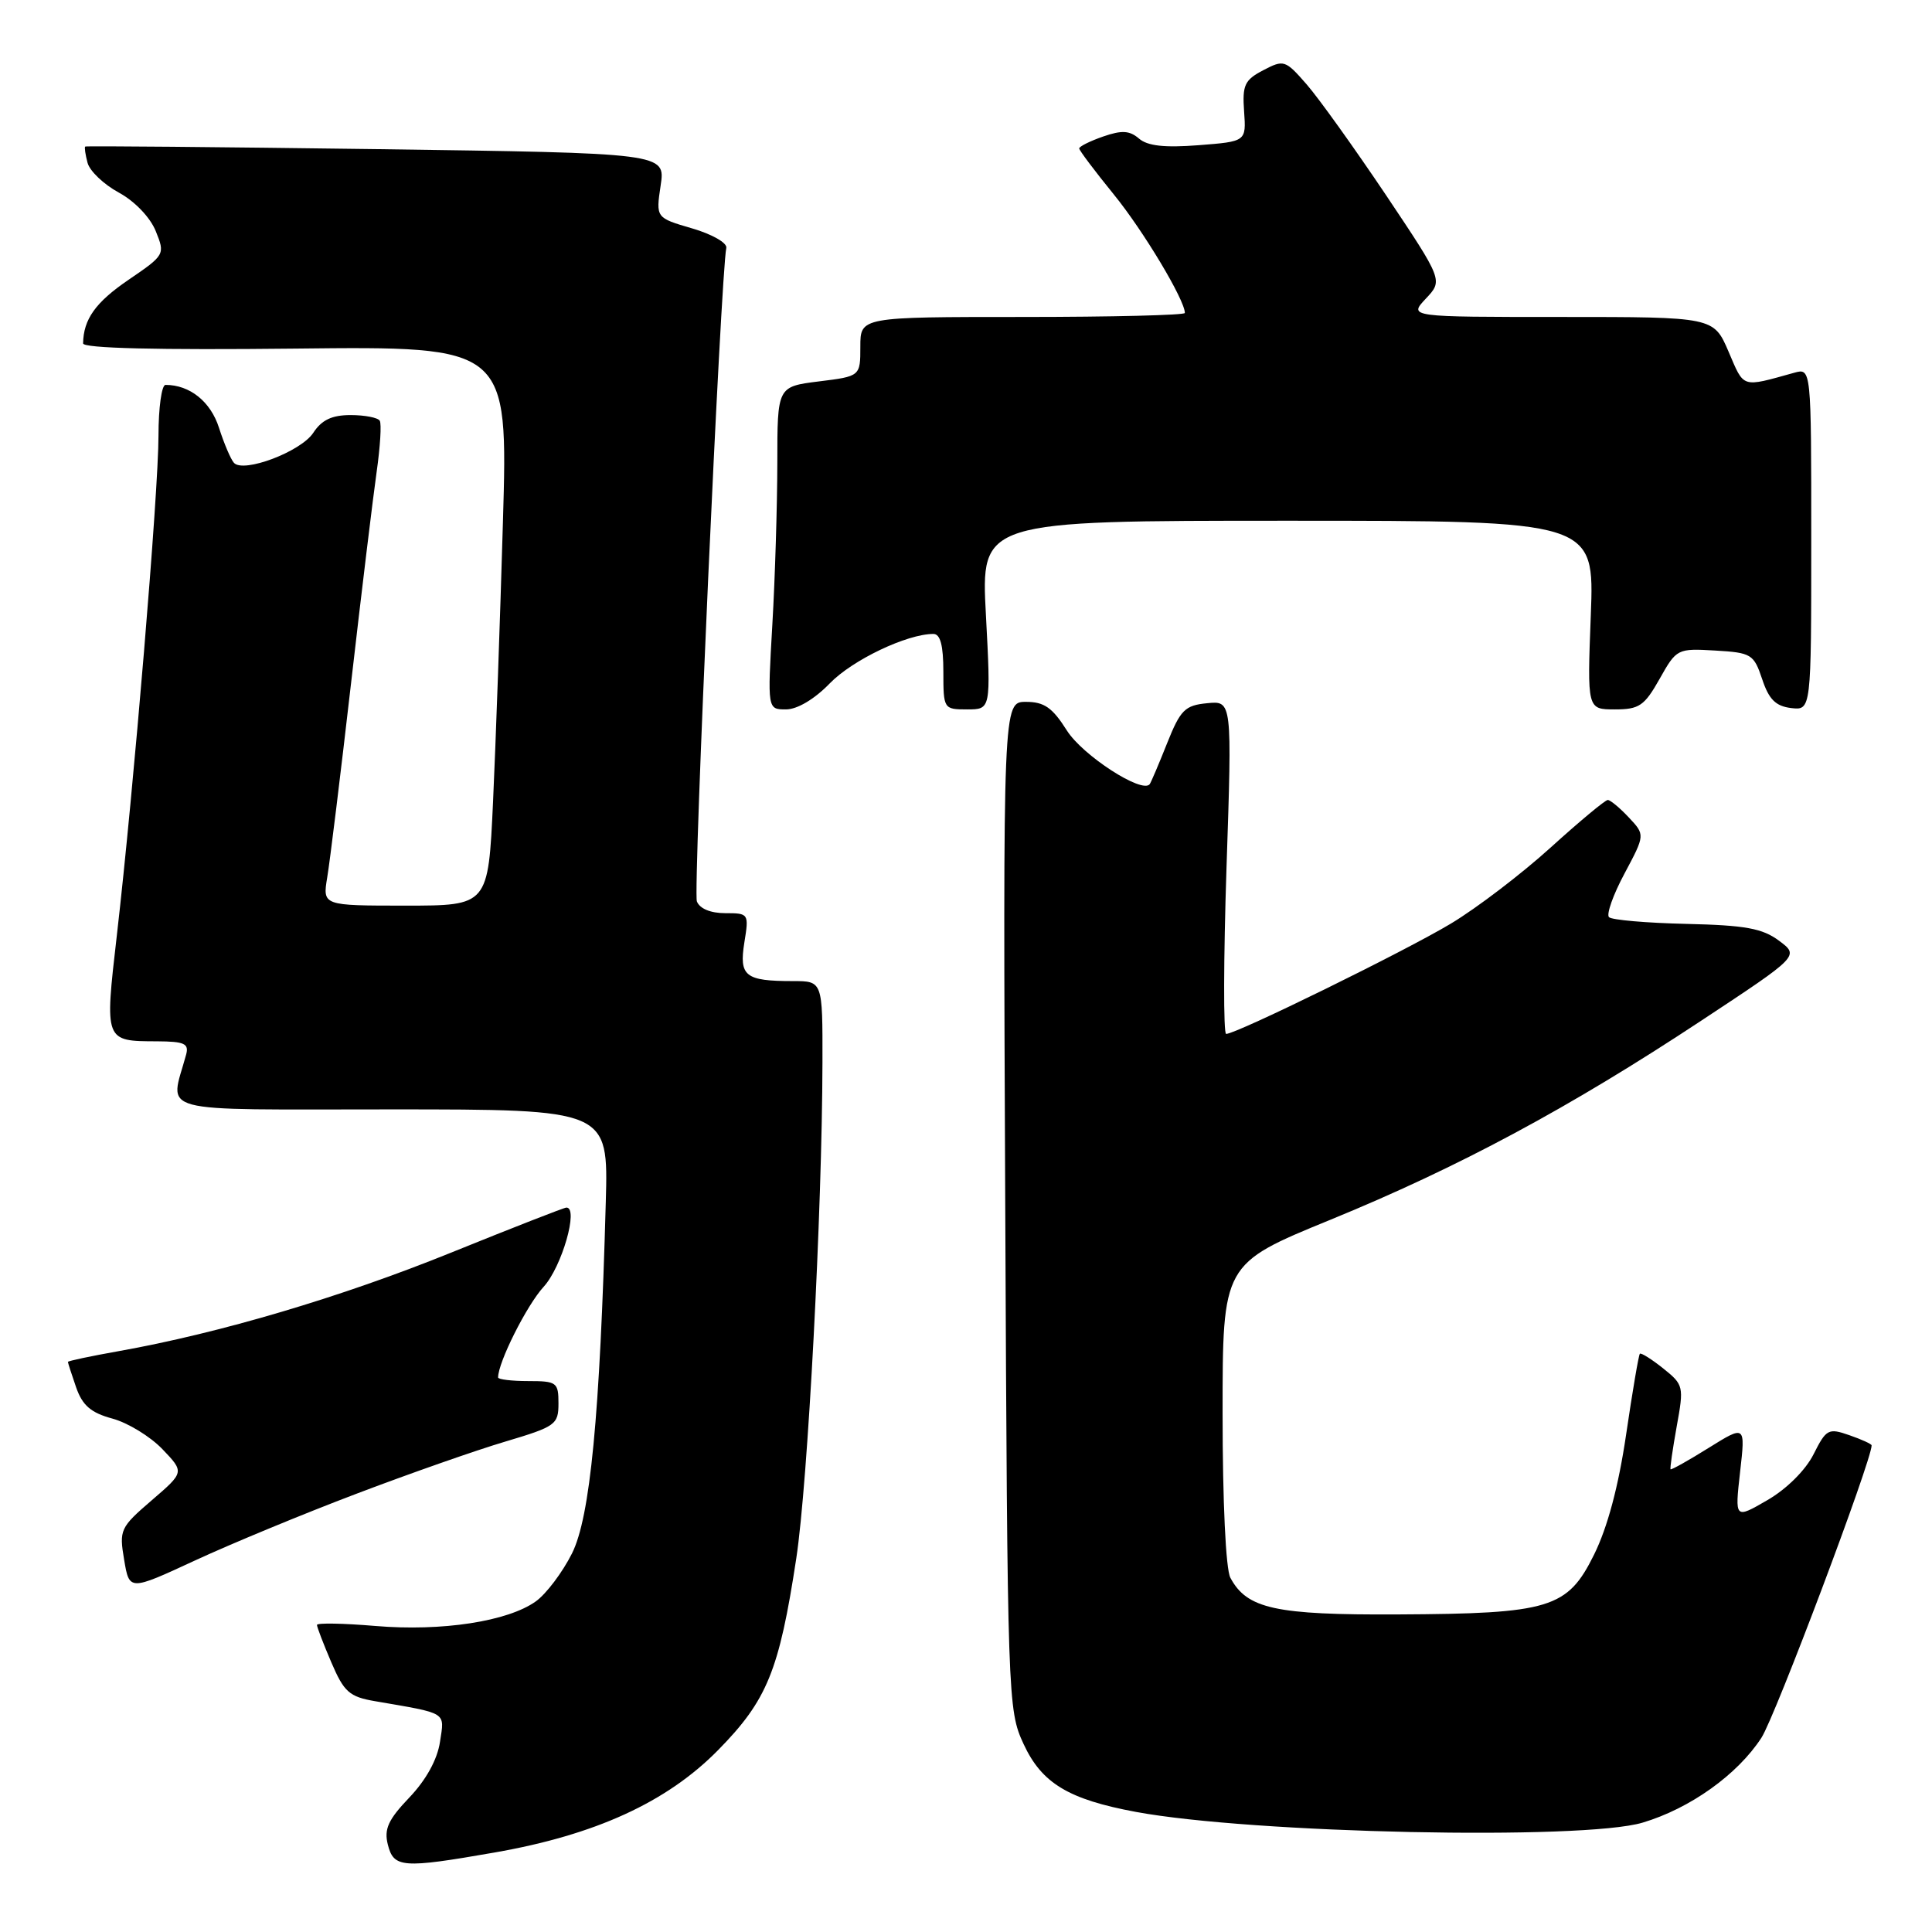 <?xml version="1.0" encoding="UTF-8" standalone="no"?>
<!DOCTYPE svg PUBLIC "-//W3C//DTD SVG 1.1//EN" "http://www.w3.org/Graphics/SVG/1.1/DTD/svg11.dtd" >
<svg xmlns="http://www.w3.org/2000/svg" xmlns:xlink="http://www.w3.org/1999/xlink" version="1.1" viewBox="0 0 256 256">
 <g >
 <path fill="currentColor"
d=" M 65.51 245.47 C 78.88 243.14 88.36 238.80 95.14 231.91 C 101.65 225.29 103.24 221.40 105.51 206.50 C 107.05 196.39 108.94 160.51 108.98 140.75 C 109.00 130.00 109.00 130.00 105.08 130.00 C 98.73 130.00 97.92 129.35 98.63 124.89 C 99.25 121.06 99.21 121.00 96.10 121.00 C 94.15 121.00 92.71 120.40 92.34 119.44 C 91.82 118.10 95.52 36.21 96.24 32.85 C 96.38 32.19 94.35 31.03 91.70 30.26 C 86.90 28.86 86.90 28.86 87.54 24.57 C 88.18 20.29 88.18 20.29 49.84 19.76 C 28.75 19.48 11.41 19.32 11.29 19.42 C 11.17 19.51 11.31 20.48 11.60 21.57 C 11.88 22.65 13.75 24.44 15.75 25.52 C 17.86 26.67 19.91 28.81 20.64 30.63 C 21.89 33.72 21.85 33.79 17.01 37.09 C 12.66 40.06 11.06 42.30 11.01 45.50 C 11.00 46.15 20.84 46.39 39.16 46.19 C 67.32 45.88 67.32 45.88 66.64 69.19 C 66.27 82.01 65.68 98.69 65.33 106.25 C 64.69 120.00 64.69 120.00 53.72 120.00 C 42.74 120.00 42.74 120.00 43.36 116.25 C 43.71 114.19 45.13 102.60 46.52 90.50 C 47.91 78.40 49.44 65.80 49.91 62.50 C 50.38 59.20 50.57 56.16 50.32 55.75 C 50.08 55.34 48.34 55.00 46.46 55.00 C 43.98 55.00 42.63 55.64 41.51 57.35 C 39.88 59.84 32.27 62.72 31.00 61.33 C 30.58 60.87 29.69 58.78 29.02 56.69 C 27.91 53.21 25.15 51.00 21.93 51.00 C 21.42 51.00 21.00 54.03 21.00 57.73 C 21.00 65.17 17.72 104.53 15.48 123.96 C 13.86 138.02 13.84 137.96 20.82 137.98 C 24.44 138.00 25.06 138.28 24.66 139.75 C 22.51 147.70 19.89 147.00 51.79 147.00 C 80.61 147.00 80.61 147.00 80.27 159.25 C 79.49 187.71 78.20 201.03 75.79 205.84 C 74.53 208.35 72.38 211.20 71.00 212.19 C 67.28 214.85 58.55 216.19 49.75 215.45 C 45.49 215.09 42.00 215.03 42.00 215.31 C 42.00 215.60 42.86 217.84 43.91 220.29 C 45.58 224.19 46.29 224.83 49.66 225.41 C 59.41 227.09 58.91 226.77 58.30 230.81 C 57.95 233.15 56.46 235.85 54.25 238.17 C 51.44 241.11 50.87 242.36 51.39 244.42 C 52.17 247.51 53.31 247.60 65.51 245.47 Z  M 217.65 241.51 C 223.93 239.64 230.23 235.15 233.40 230.26 C 235.22 227.46 248.00 193.54 248.00 191.52 C 248.00 191.34 246.67 190.73 245.05 190.17 C 242.27 189.20 241.99 189.35 240.30 192.71 C 239.24 194.81 236.73 197.31 234.18 198.78 C 229.87 201.28 229.87 201.28 230.57 195.05 C 231.28 188.82 231.28 188.82 226.41 191.85 C 223.74 193.52 221.46 194.79 221.36 194.69 C 221.26 194.59 221.63 192.04 222.17 189.02 C 223.14 183.70 223.09 183.49 220.38 181.32 C 218.84 180.09 217.45 179.22 217.29 179.38 C 217.13 179.54 216.31 184.36 215.47 190.08 C 214.46 196.94 213.01 202.38 211.22 206.00 C 207.70 213.12 205.38 213.82 185.20 213.92 C 169.01 214.00 165.23 213.18 163.03 209.06 C 162.42 207.92 162.00 198.99 162.00 187.30 C 162.00 167.47 162.00 167.47 176.25 161.64 C 193.30 154.66 207.95 146.79 225.46 135.22 C 238.43 126.66 238.43 126.66 235.73 124.65 C 233.53 123.01 231.27 122.60 223.45 122.42 C 218.18 122.30 213.57 121.90 213.20 121.53 C 212.83 121.16 213.75 118.55 215.26 115.74 C 217.99 110.62 217.99 110.62 215.82 108.31 C 214.63 107.04 213.37 106.00 213.04 106.00 C 212.70 106.00 209.29 108.84 205.46 112.31 C 201.63 115.78 195.70 120.31 192.27 122.37 C 186.22 126.01 163.84 137.00 162.47 137.00 C 162.10 137.00 162.12 127.07 162.52 114.93 C 163.26 92.85 163.26 92.85 159.95 93.18 C 157.01 93.46 156.41 94.06 154.64 98.50 C 153.55 101.25 152.51 103.68 152.34 103.91 C 151.33 105.20 143.46 100.10 141.37 96.80 C 139.45 93.76 138.37 93.00 135.94 93.00 C 132.90 93.00 132.90 93.00 133.20 159.75 C 133.49 225.28 133.54 226.58 135.62 231.07 C 138.03 236.29 141.58 238.43 150.53 240.09 C 165.94 242.94 209.72 243.87 217.65 241.51 Z  M 47.23 197.93 C 54.23 195.27 63.12 192.15 66.98 191.01 C 73.62 189.03 74.00 188.76 74.00 185.96 C 74.00 183.17 73.77 183.00 70.00 183.00 C 67.80 183.00 66.00 182.78 66.00 182.52 C 66.00 180.51 69.80 172.94 72.04 170.50 C 74.45 167.87 76.71 159.98 75.05 160.01 C 74.75 160.01 67.85 162.71 59.72 166.00 C 45.20 171.88 29.10 176.65 15.75 179.03 C 12.04 179.69 9.00 180.33 9.00 180.46 C 9.00 180.59 9.49 182.11 10.09 183.84 C 10.93 186.24 12.05 187.20 14.89 187.97 C 16.93 188.52 19.91 190.34 21.52 192.02 C 24.44 195.07 24.44 195.07 20.09 198.81 C 15.92 202.40 15.78 202.72 16.45 206.68 C 17.14 210.80 17.14 210.80 25.82 206.78 C 30.59 204.57 40.23 200.58 47.23 197.93 Z  M 109.96 90.54 C 112.97 87.44 120.18 84.00 123.68 84.00 C 124.60 84.00 125.00 85.52 125.00 89.00 C 125.00 93.94 125.04 94.00 128.15 94.00 C 131.30 94.00 131.30 94.00 130.64 81.50 C 129.97 69.00 129.97 69.00 170.62 69.00 C 211.27 69.00 211.27 69.00 210.79 81.50 C 210.31 94.00 210.31 94.00 213.97 94.00 C 217.21 94.00 217.89 93.53 219.91 89.95 C 222.15 85.96 222.26 85.91 227.26 86.20 C 232.07 86.48 232.39 86.68 233.50 90.00 C 234.39 92.68 235.29 93.57 237.33 93.82 C 240.00 94.13 240.00 94.13 240.00 71.45 C 240.00 48.77 240.00 48.77 237.75 49.39 C 230.69 51.35 231.14 51.49 229.05 46.61 C 227.07 42.00 227.07 42.00 206.86 42.00 C 186.65 42.00 186.65 42.00 188.93 39.57 C 191.21 37.15 191.21 37.15 183.63 25.82 C 179.45 19.60 174.73 13.00 173.12 11.16 C 170.31 7.94 170.11 7.88 167.38 9.31 C 164.91 10.60 164.60 11.28 164.85 14.77 C 165.13 18.75 165.13 18.75 158.82 19.24 C 154.31 19.59 152.05 19.34 150.92 18.36 C 149.67 17.29 148.65 17.23 146.17 18.09 C 144.42 18.70 143.00 19.41 143.00 19.67 C 143.00 19.92 145.06 22.66 147.58 25.76 C 151.49 30.56 157.00 39.75 157.00 41.47 C 157.00 41.76 147.32 42.00 135.50 42.00 C 114.00 42.00 114.00 42.00 114.00 45.93 C 114.00 49.86 114.00 49.86 108.50 50.54 C 103.00 51.23 103.00 51.23 103.00 61.37 C 102.99 66.94 102.70 76.56 102.34 82.75 C 101.69 94.00 101.69 94.00 104.15 94.00 C 105.64 94.00 107.93 92.64 109.96 90.54 Z "/>
</g>
</svg>